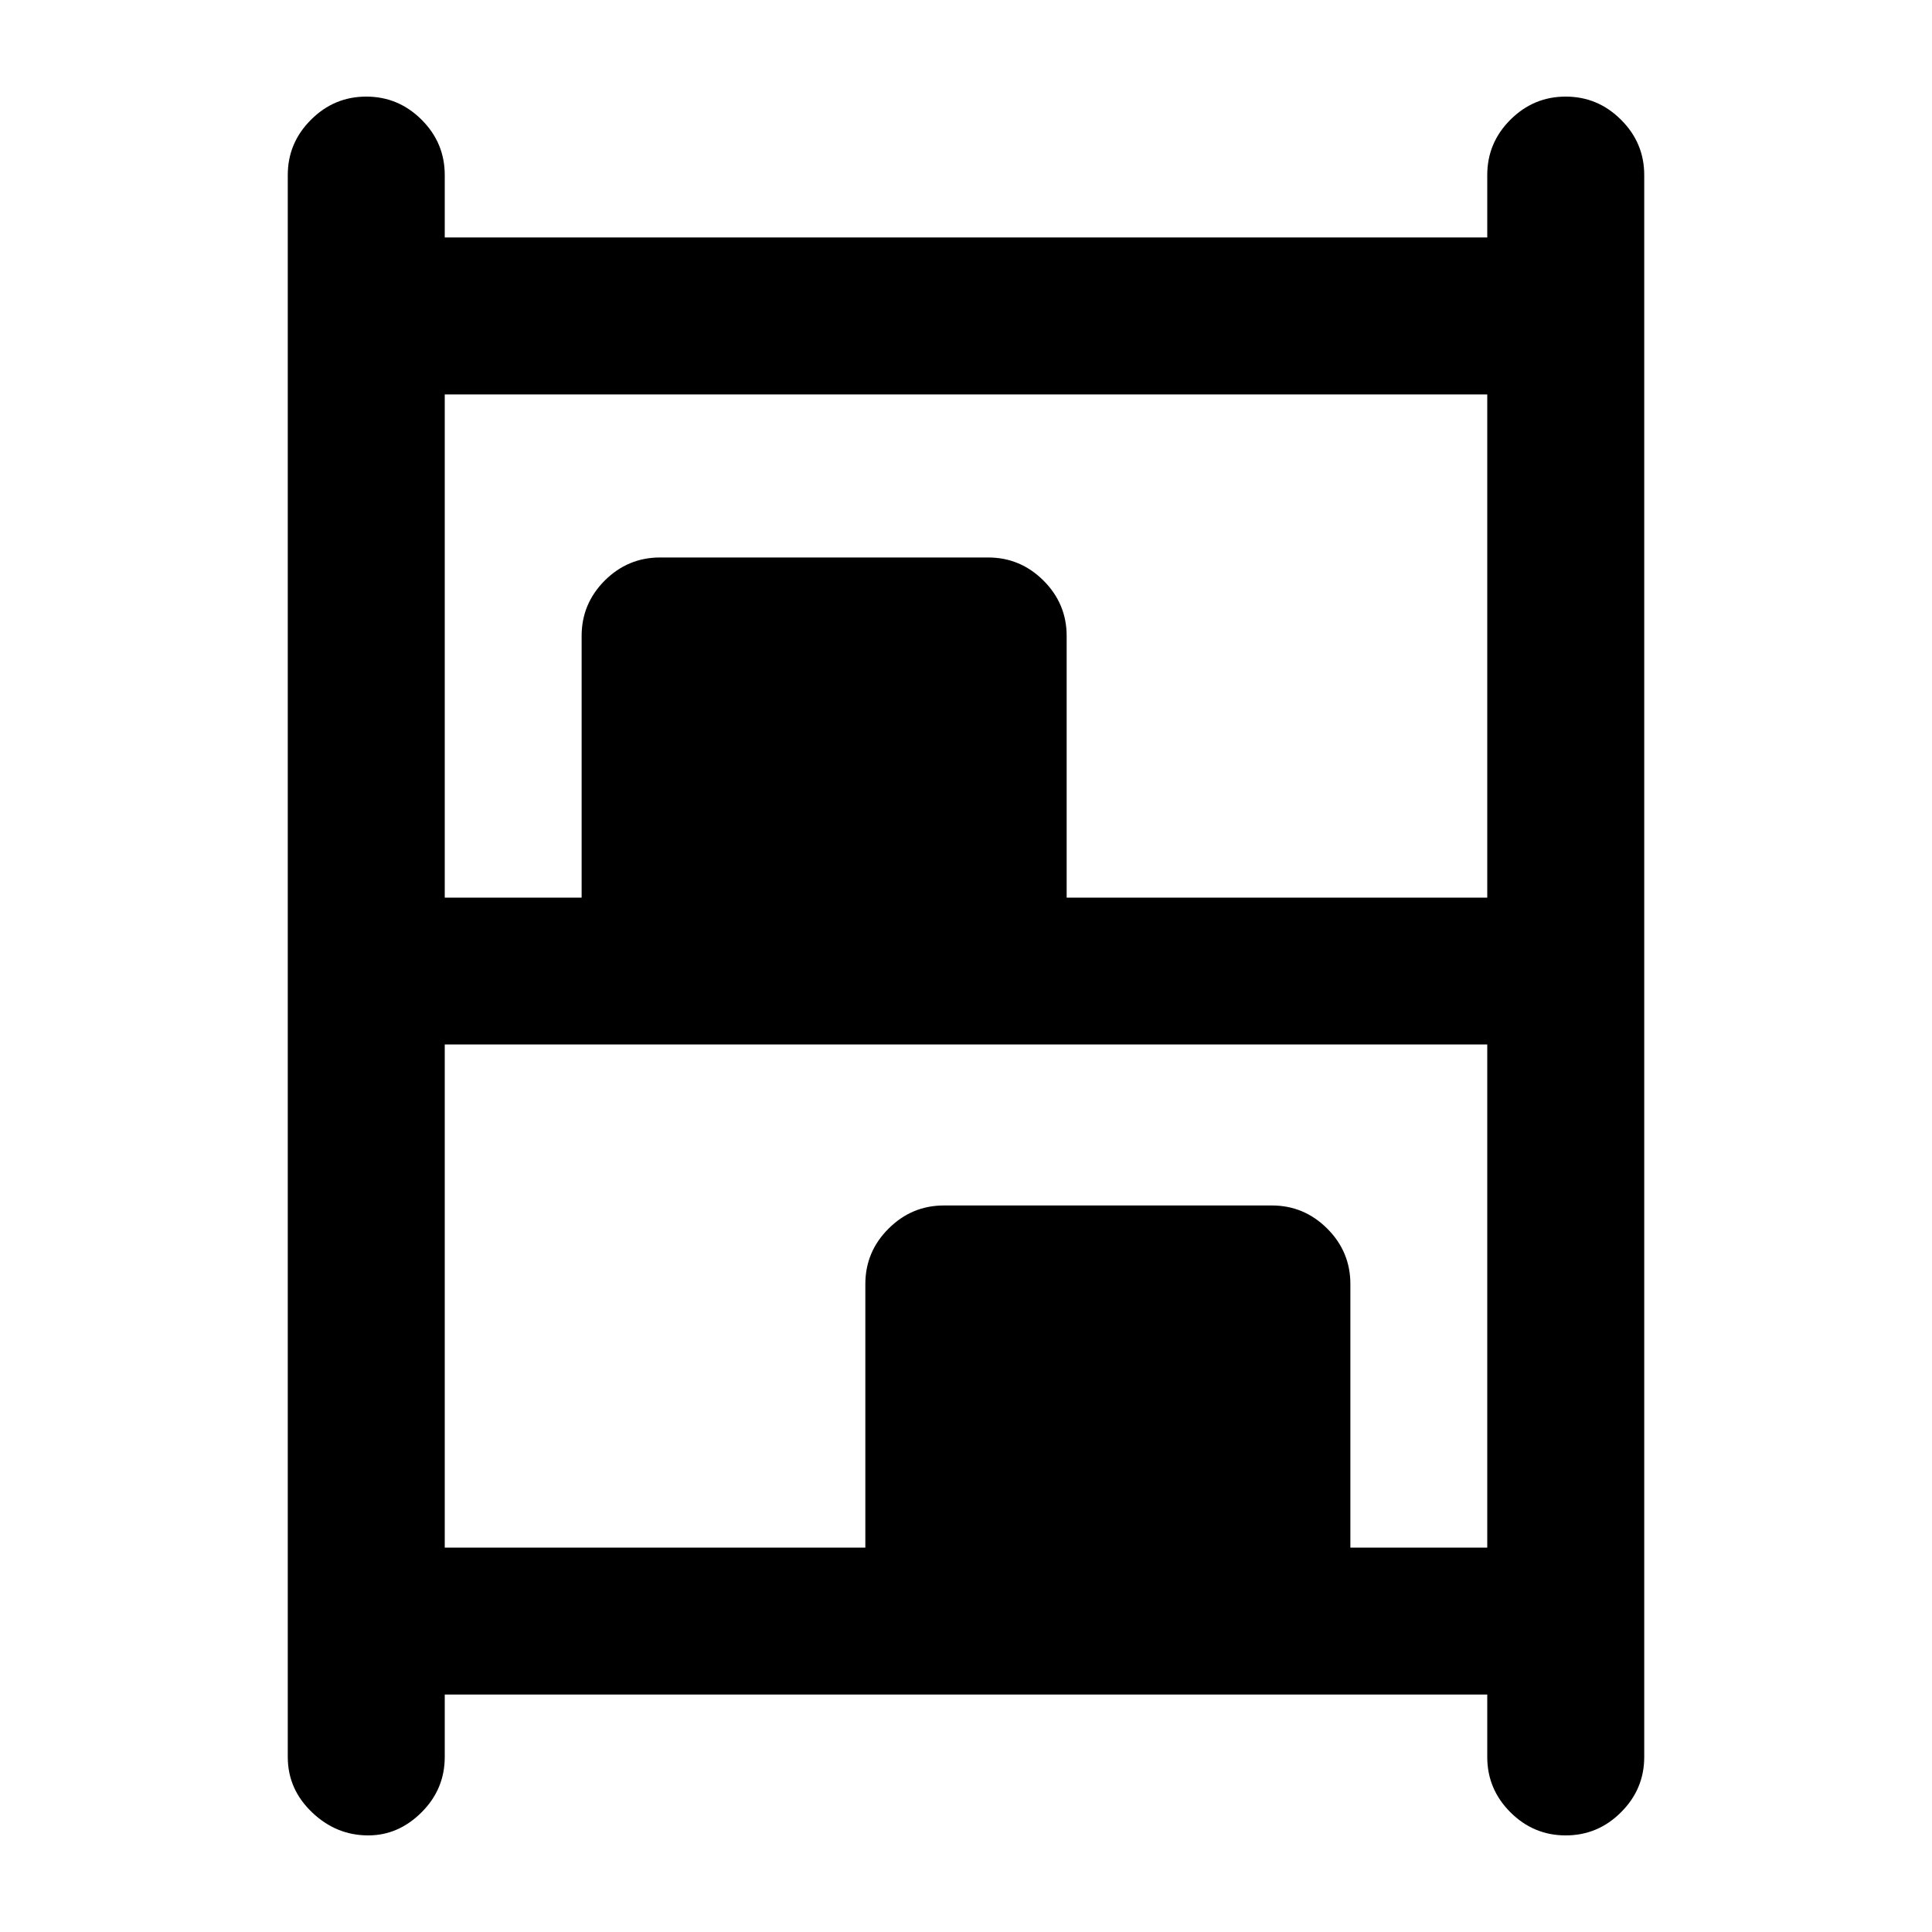 <svg xmlns="http://www.w3.org/2000/svg" height="20" width="20"><path d="M3.812 19q-.333 0-.583-.24-.25-.239-.25-.572V1.812q0-.333.24-.572.239-.24.573-.24.333 0 .573.24.239.239.239.572v.646h10.792v-.646q0-.333.239-.572.24-.24.573-.24.334 0 .573.24.24.239.24.572v16.376q0 .333-.24.572-.239.24-.573.24-.333 0-.573-.24-.239-.239-.239-.572v-.646H4.604v.646q0 .333-.239.572-.24.24-.553.24Zm.792-9.708h1.417V6.583q0-.333.239-.573.24-.239.573-.239h3.396q.333 0 .573.239.24.24.24.573v2.709h4.354V4.083H4.604Zm0 6.729h4.354v-2.729q0-.334.24-.573.24-.24.573-.24h3.396q.333 0 .573.24.239.239.239.573v2.729h1.417v-5.209H4.604Z"/></svg>